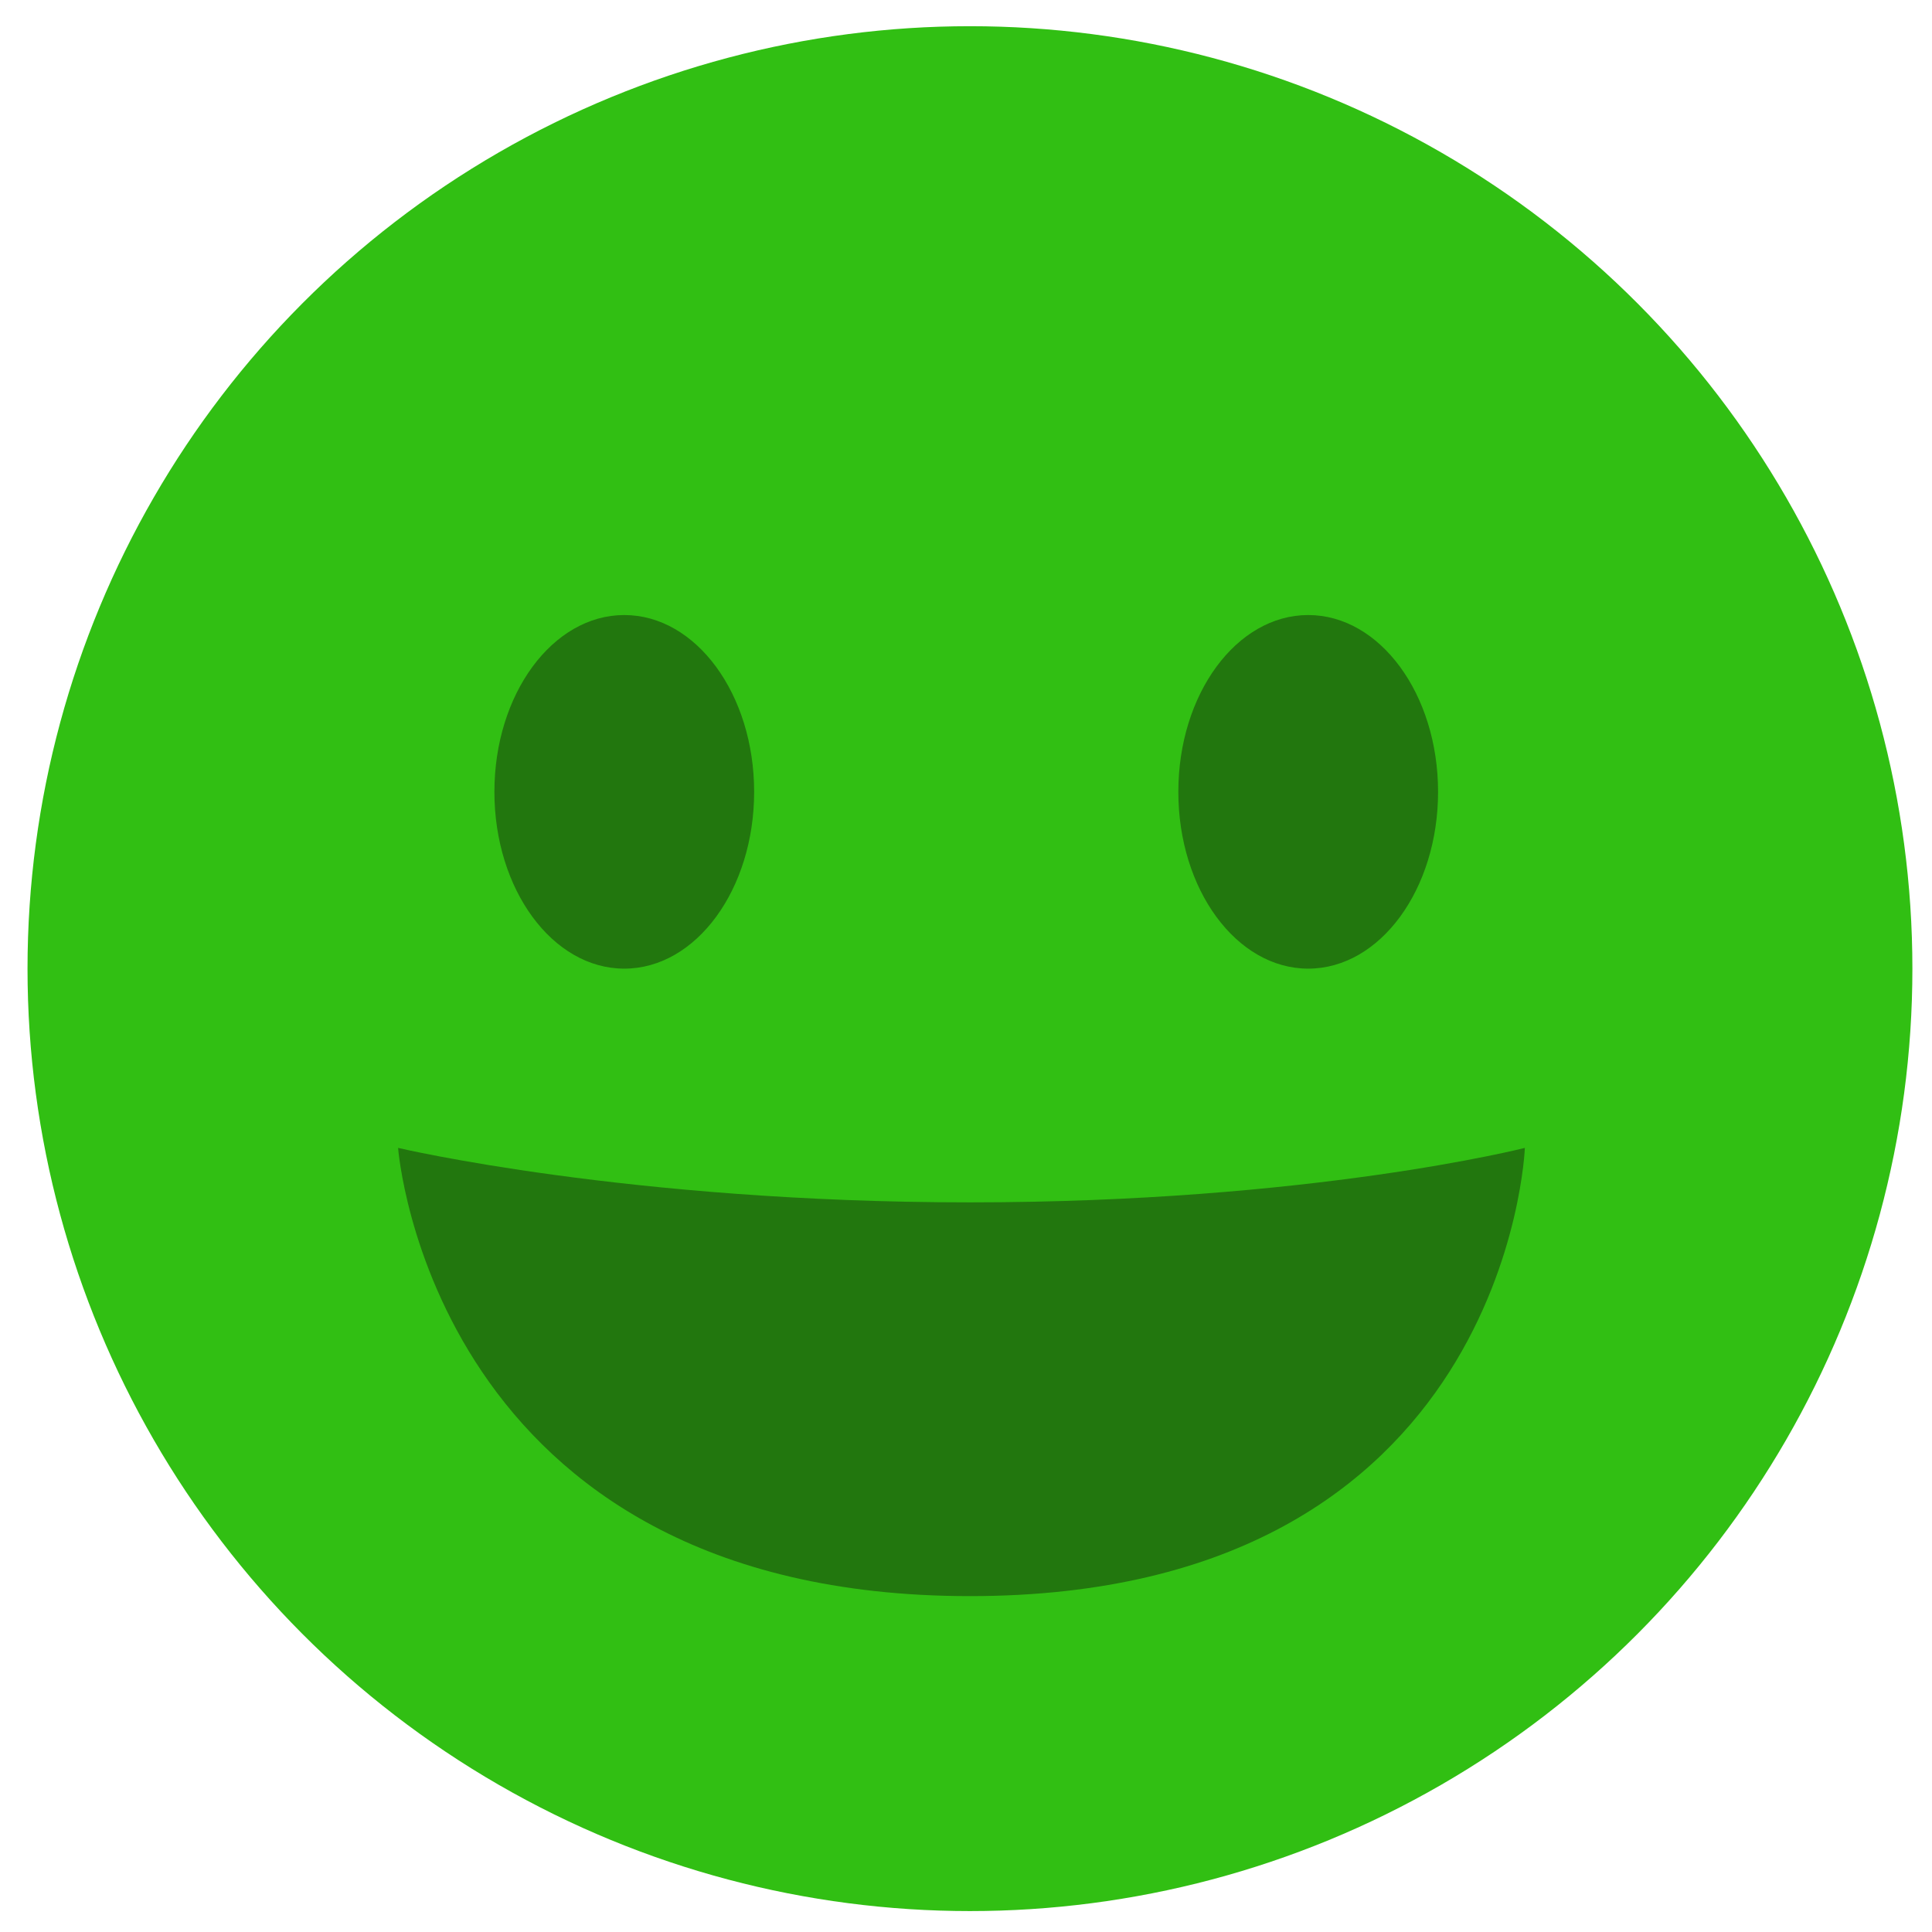 <?xml version="1.0" encoding="utf-8"?>
<!-- Generator: Adobe Illustrator 23.0.4, SVG Export Plug-In . SVG Version: 6.00 Build 0)  -->
<svg version="1.1" id="Layer_1" xmlns="http://www.w3.org/2000/svg" xmlns:xlink="http://www.w3.org/1999/xlink" x="0px" y="0px"
	 viewBox="0 0 205 205" style="enable-background:new 0 0 205 205;" xml:space="preserve">
<style type="text/css">
	.st0{fill:#31BF13;}
	.st1{fill:#22770E;}
</style>
<circle class="st0" cx="102.92" cy="102.78" r="100"/>
<ellipse class="st1" cx="66.24" cy="84.02" rx="13.78" ry="18.76"/>
<ellipse class="st1" cx="138.81" cy="84.02" rx="13.78" ry="18.76"/>
<path class="st1" d="M42.24,121.8c0,0,24.47,5.78,60.68,5.78s58.88-5.78,58.88-5.78s-1.76,47.56-58.88,47.56
	S42.24,121.8,42.24,121.8z"/>
</svg>
